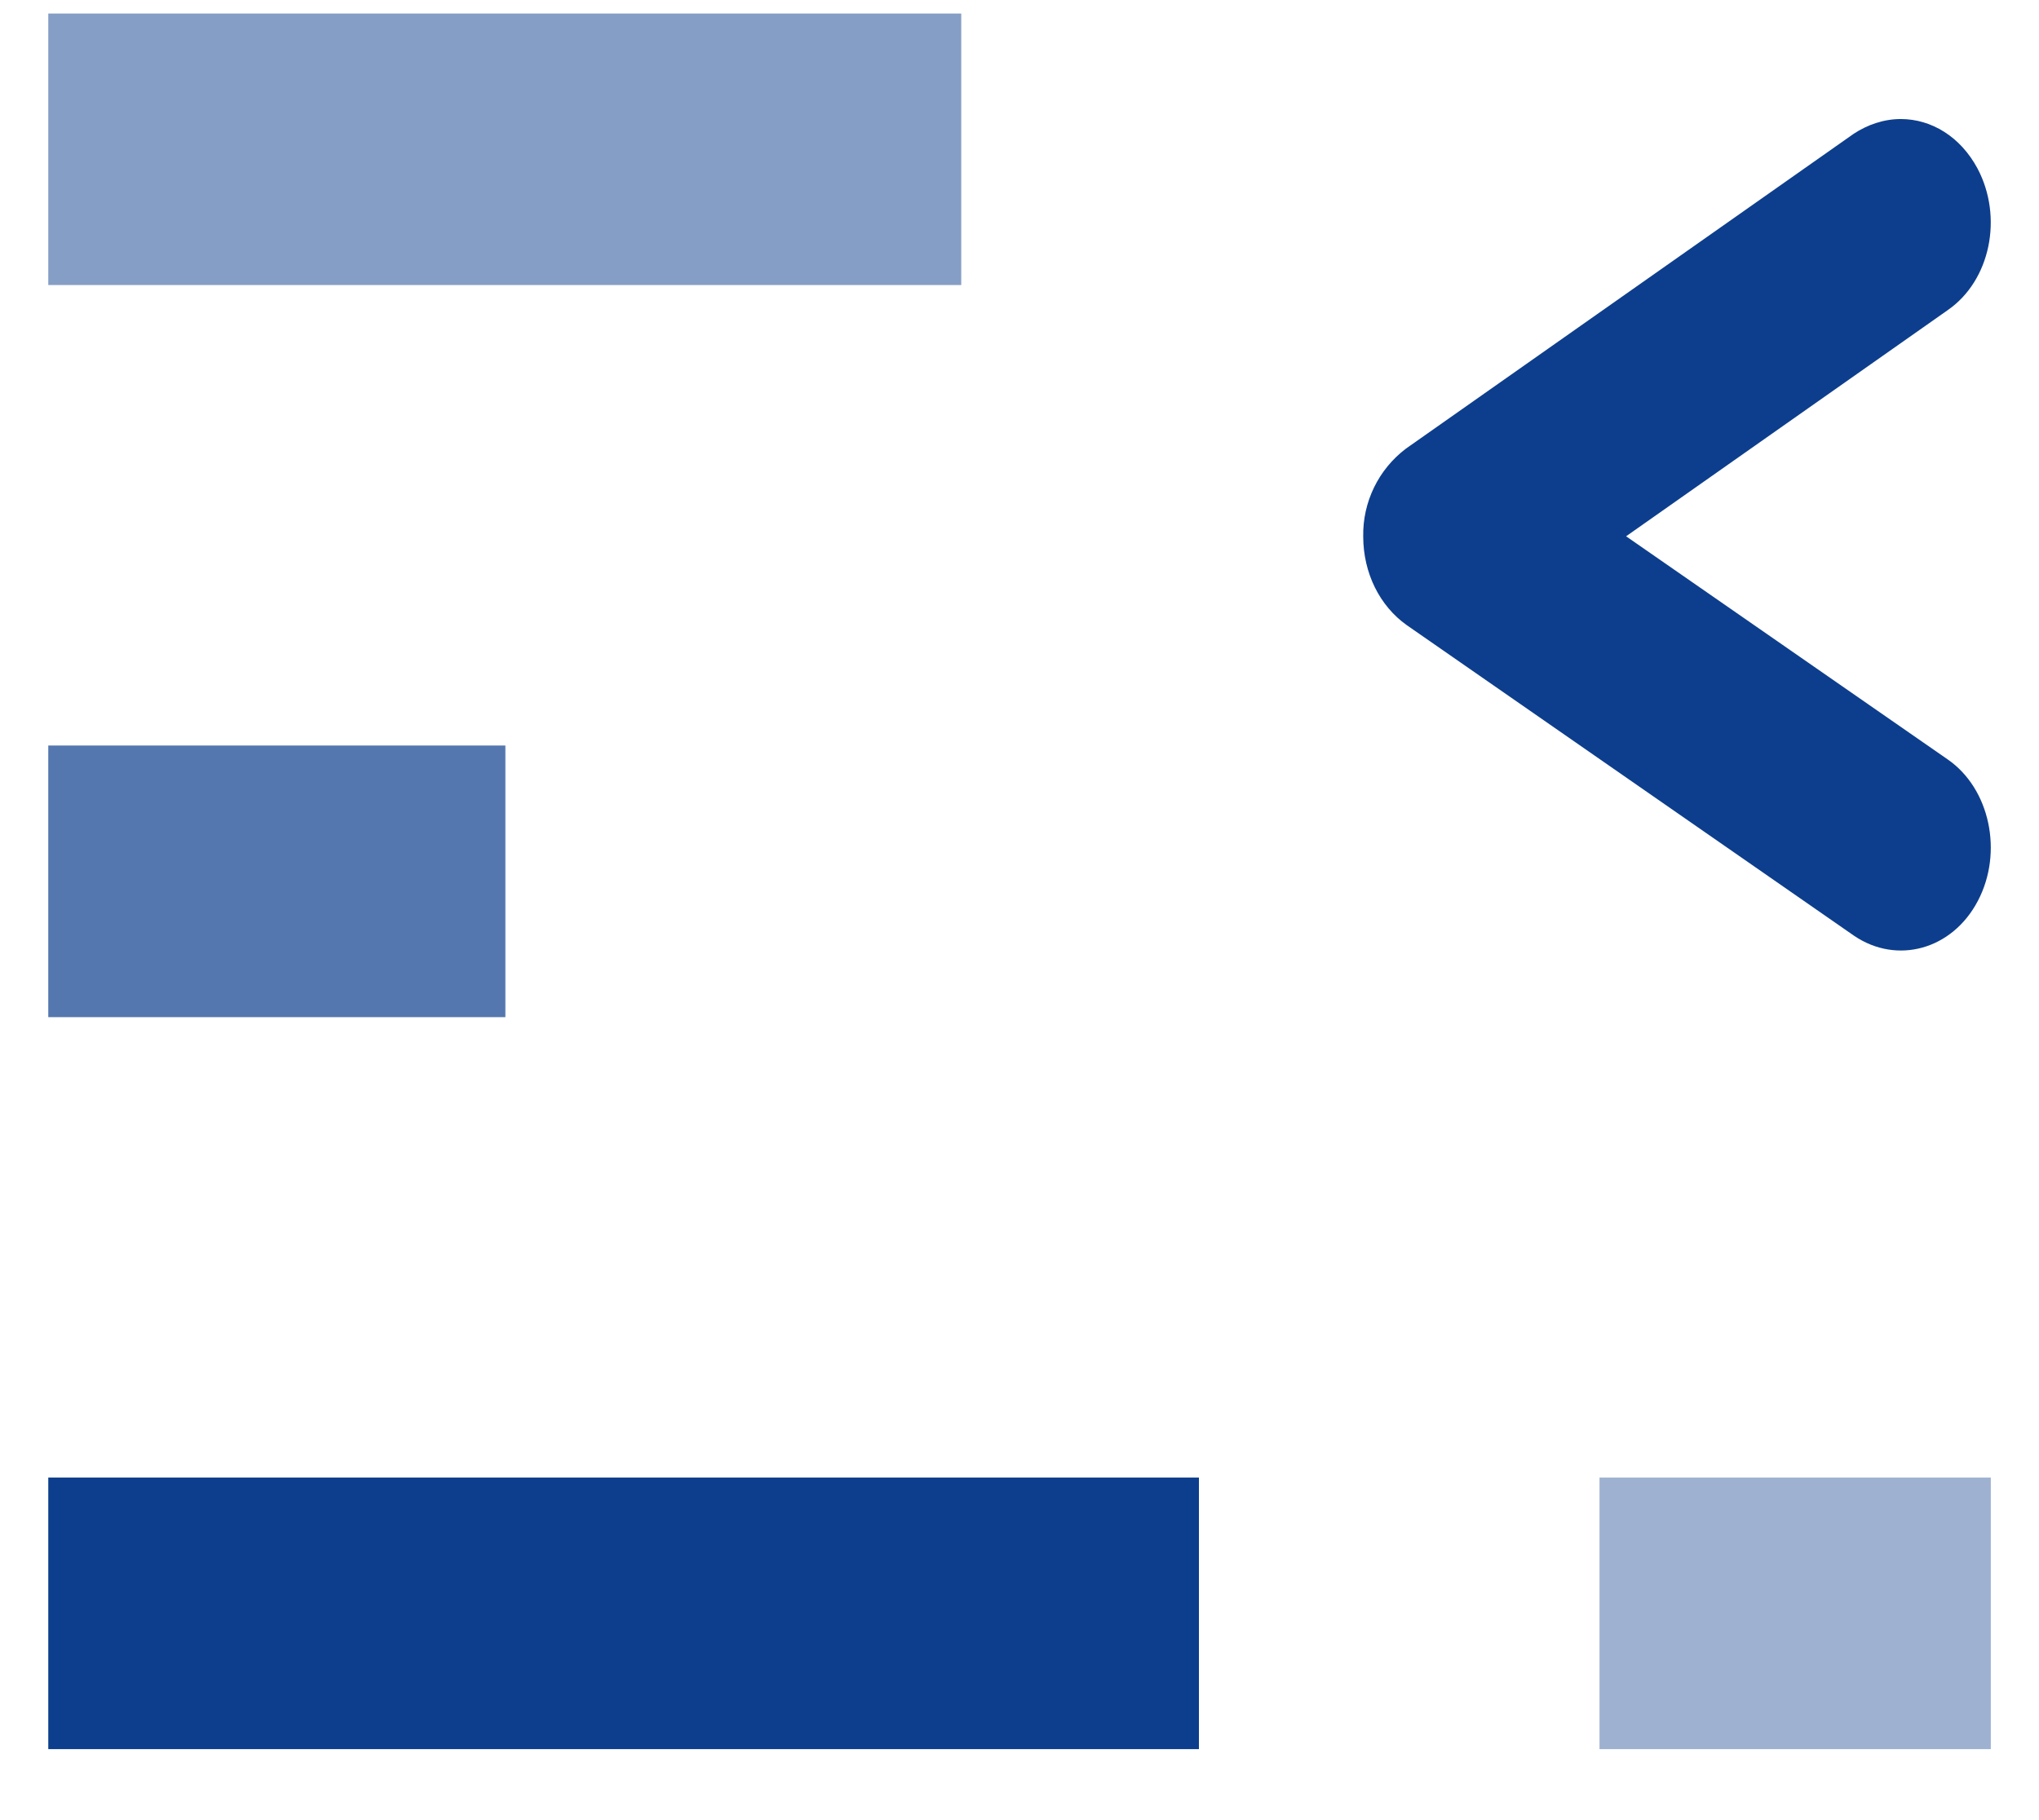 <svg width="28px" height="25px" viewBox="0 0 28 25" version="1.1" xmlns="http://www.w3.org/2000/svg" xmlns:xlink="http://www.w3.org/1999/xlink">
<title>icon-api-doc</title>
<g id="Symbols" stroke="none" stroke-width="1" fill="none" fill-rule="evenodd">
    <g id="icon-api-doc" fill-rule="nonzero" fill="#0D3E8D">
        <g id="Group">
            <polygon id="Shape" points="0.663 20.295 16.464 20.295 16.464 24.025 0.663 24.025"></polygon>
            <polygon id="Shape" opacity="0.4" points="21.965 20.295 27.338 20.295 27.338 24.025 21.965 24.025"></polygon>
            <polygon id="Shape" opacity="0.7" points="0.663 10.24 6.94 10.24 6.94 13.971 0.663 13.971"></polygon>
            <polygon id="Shape" opacity="0.5" points="0.663 0.186 13.2 0.186 13.2 3.915 0.663 3.915"></polygon>
            <path d="M26.102,1.635 C26.521,1.635 26.921,1.876 27.156,2.315 C27.51,2.984 27.332,3.853 26.749,4.258 L22.33,7.366 L26.742,10.428 C27.326,10.828 27.512,11.707 27.16,12.375 C26.808,13.045 26.05,13.252 25.462,12.854 L19.317,8.586 C18.947,8.323 18.721,7.873 18.72,7.37 C18.711,6.896 18.93,6.446 19.308,6.161 L25.456,1.837 C25.645,1.713 25.869,1.635 26.102,1.635 L26.102,1.635 Z" id="Shape"></path>
        </g>
    </g>
</g>
</svg>